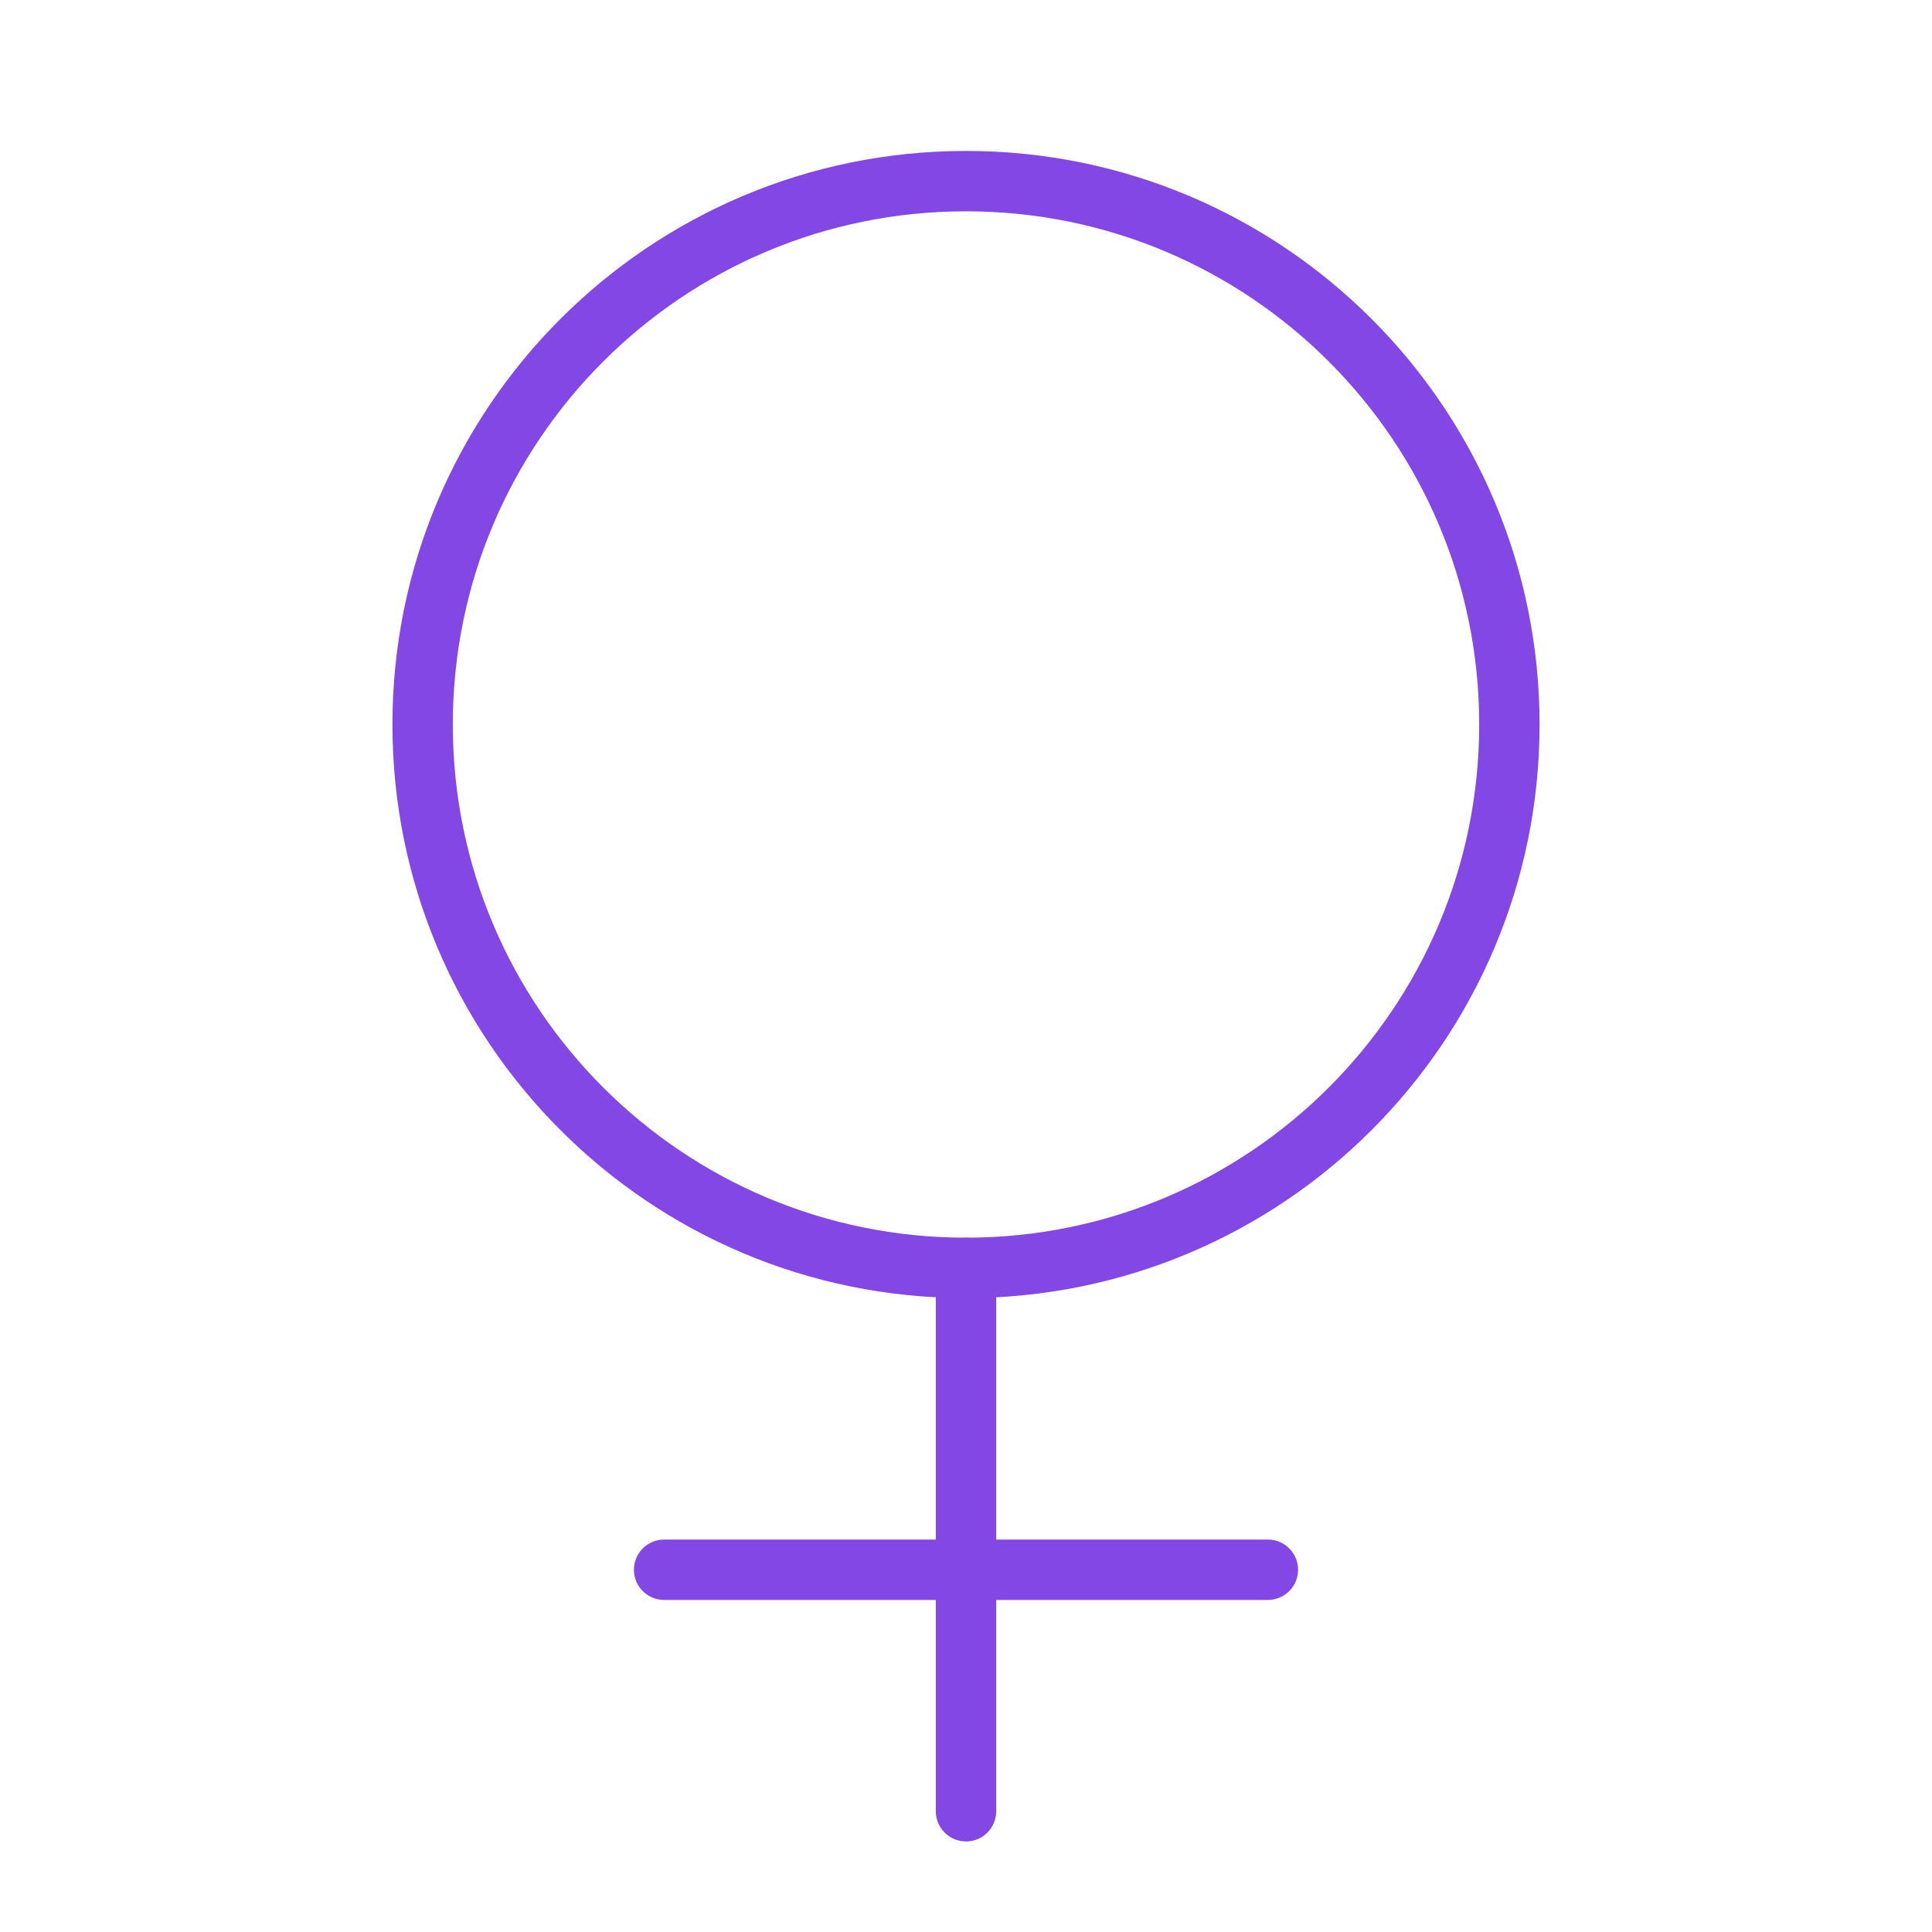 <svg width="32" height="32" viewBox="0 0 32 32" fill="none" xmlns="http://www.w3.org/2000/svg">
<path d="M16 21C20.971 21 25 16.971 25 12C25 7.029 20.971 3 16 3C11.029 3 7 7.029 7 12C7 16.971 11.029 21 16 21Z" stroke="#8247E5" stroke-linecap="round" stroke-linejoin="round"/>
<path d="M16 21V30" stroke="#8247E5" stroke-linecap="round" stroke-linejoin="round"/>
<path d="M11 26H21" stroke="#8247E5" stroke-linecap="round" stroke-linejoin="round"/>
</svg>
